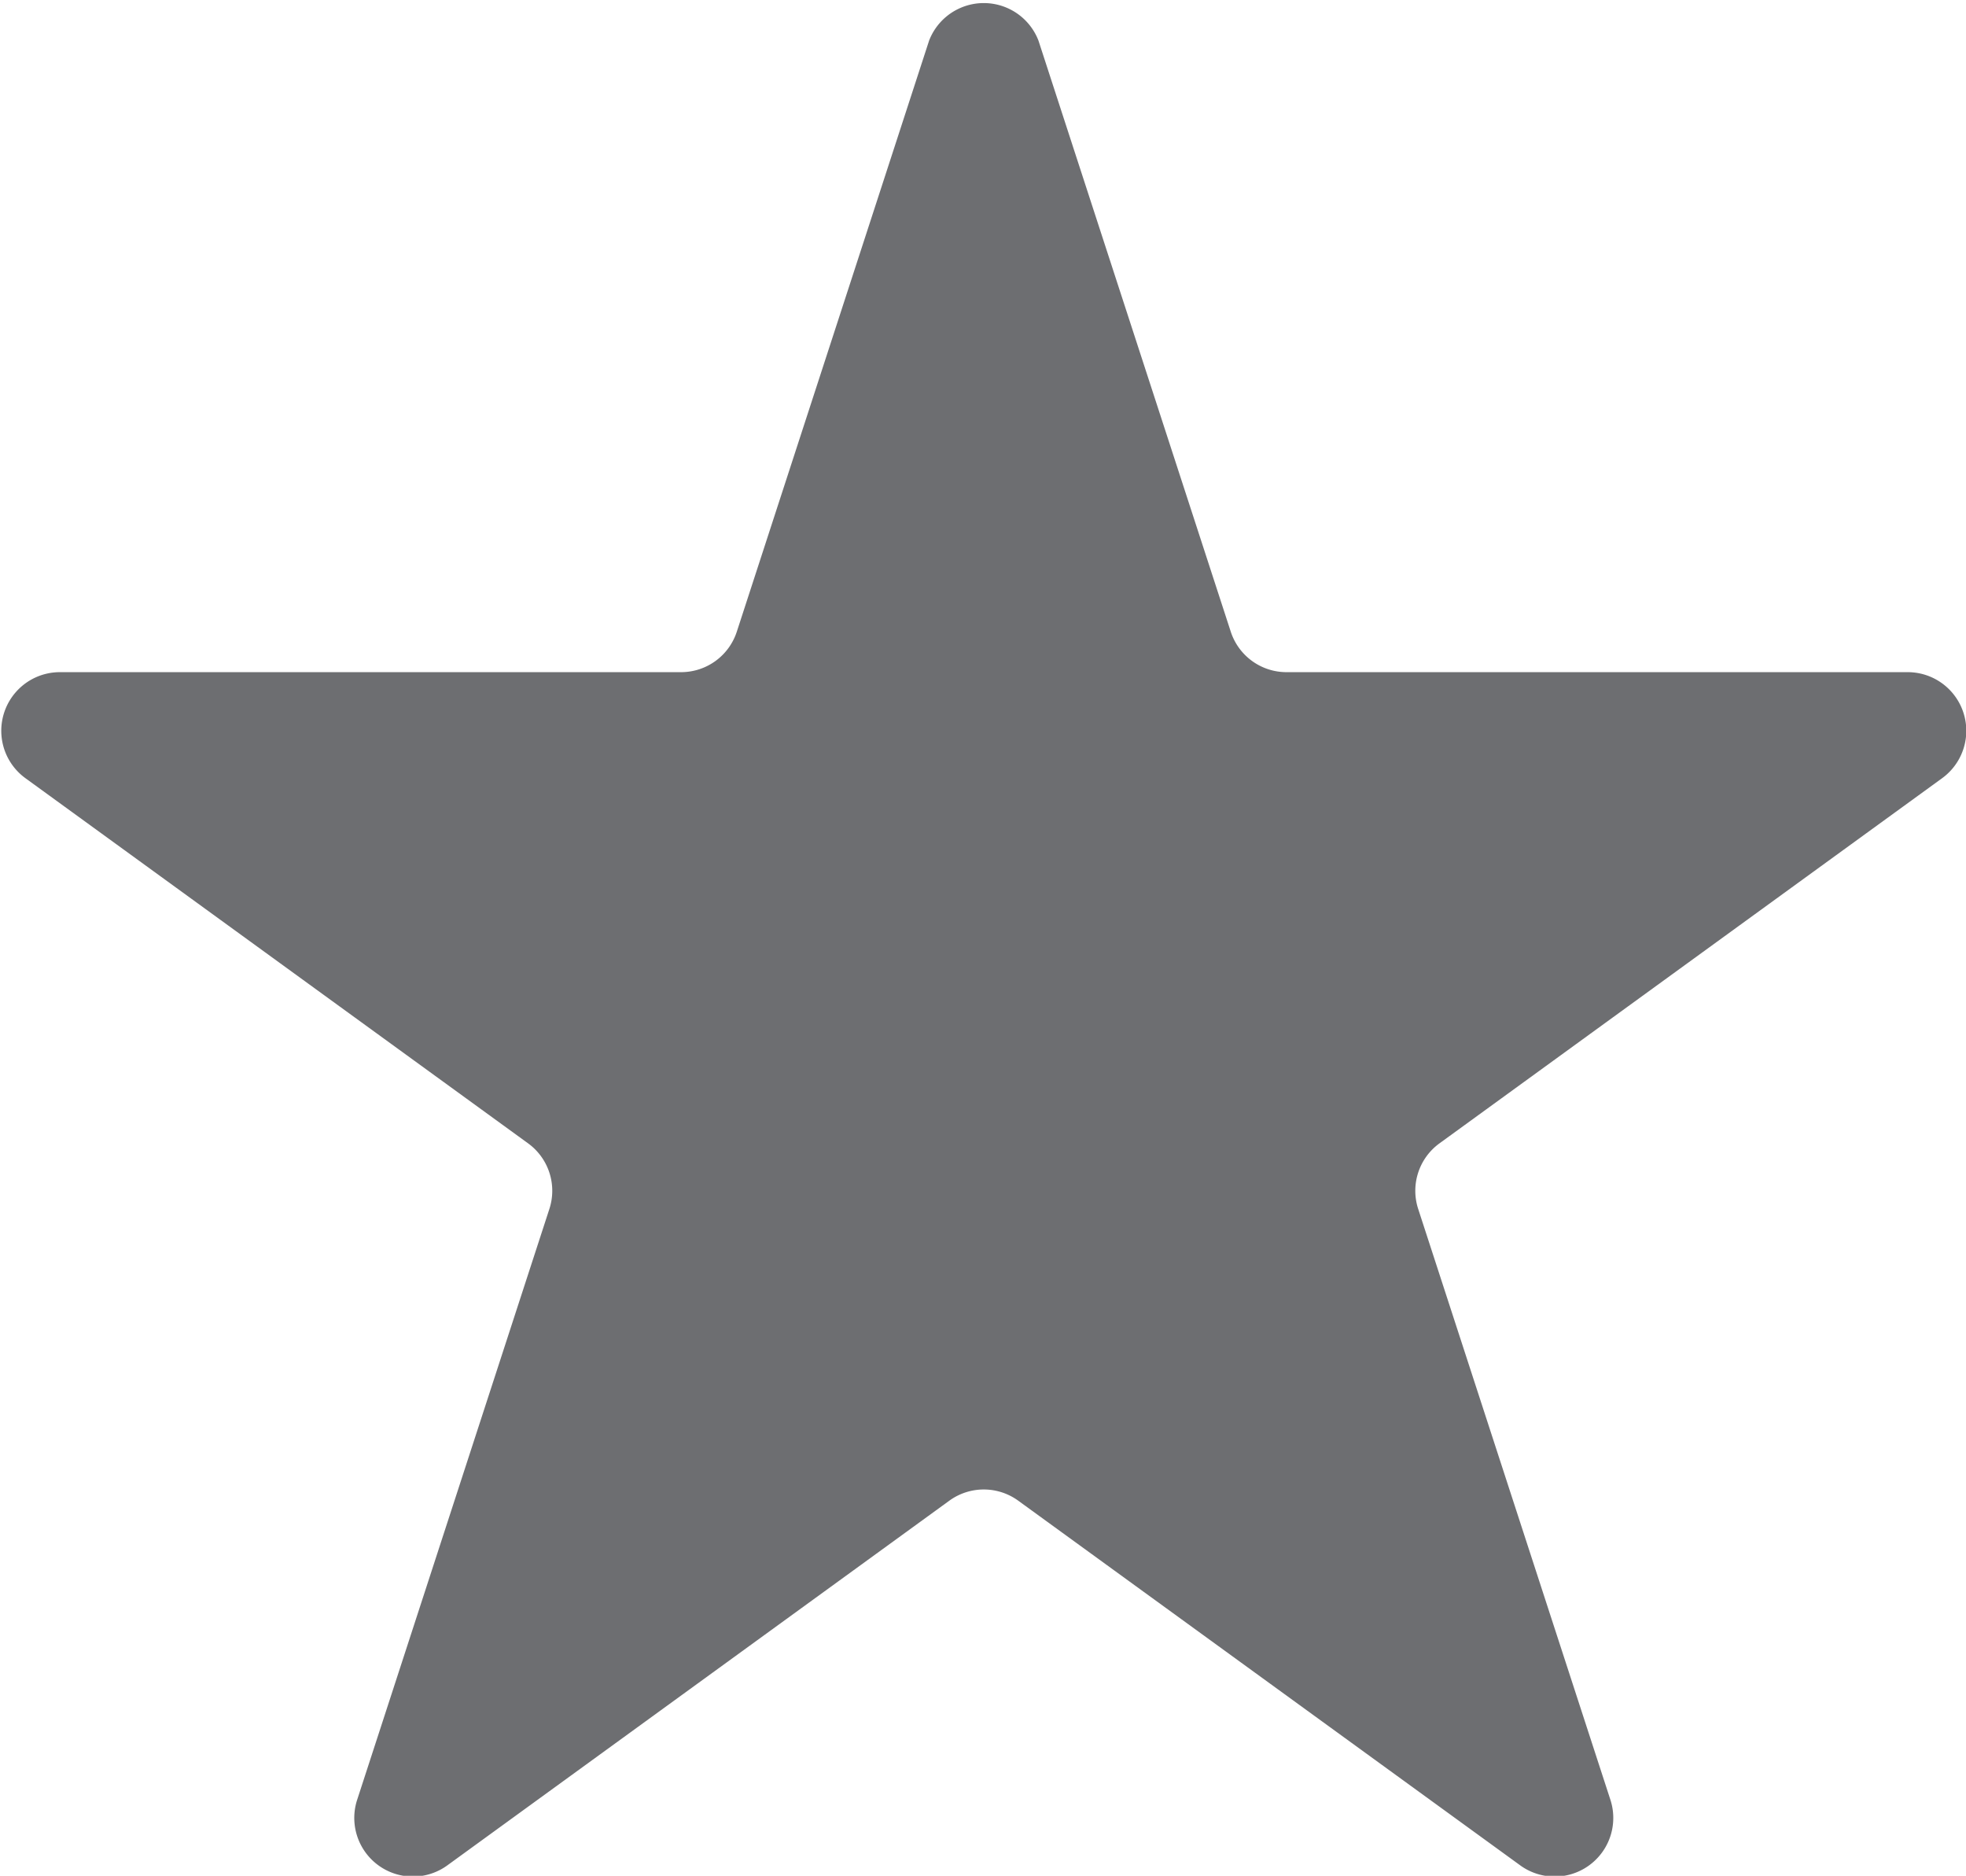 <svg xmlns="http://www.w3.org/2000/svg" viewBox="0 0 25.16 24"><defs><style>.a{fill:#6d6e71;}</style></defs><title>star-grey</title><path class="a" d="M4027.22,2236.94l2.46,7.56a0.75,0.75,0,0,0,.71.52h7.95a0.75,0.75,0,0,1,.44,1.36l-6.43,4.67a0.75,0.75,0,0,0-.27.84l2.46,7.56a0.75,0.75,0,0,1-1.15.84l-6.43-4.67a0.75,0.75,0,0,0-.88,0l-6.43,4.67a0.75,0.75,0,0,1-1.15-.84l2.46-7.56a0.75,0.75,0,0,0-.27-0.84l-6.43-4.67a0.75,0.75,0,0,1,.44-1.36h7.95a0.75,0.75,0,0,0,.71-0.52l2.46-7.56A0.75,0.75,0,0,1,4027.22,2236.94Z" transform="translate(-4013.93 -2236.42)"/></svg>